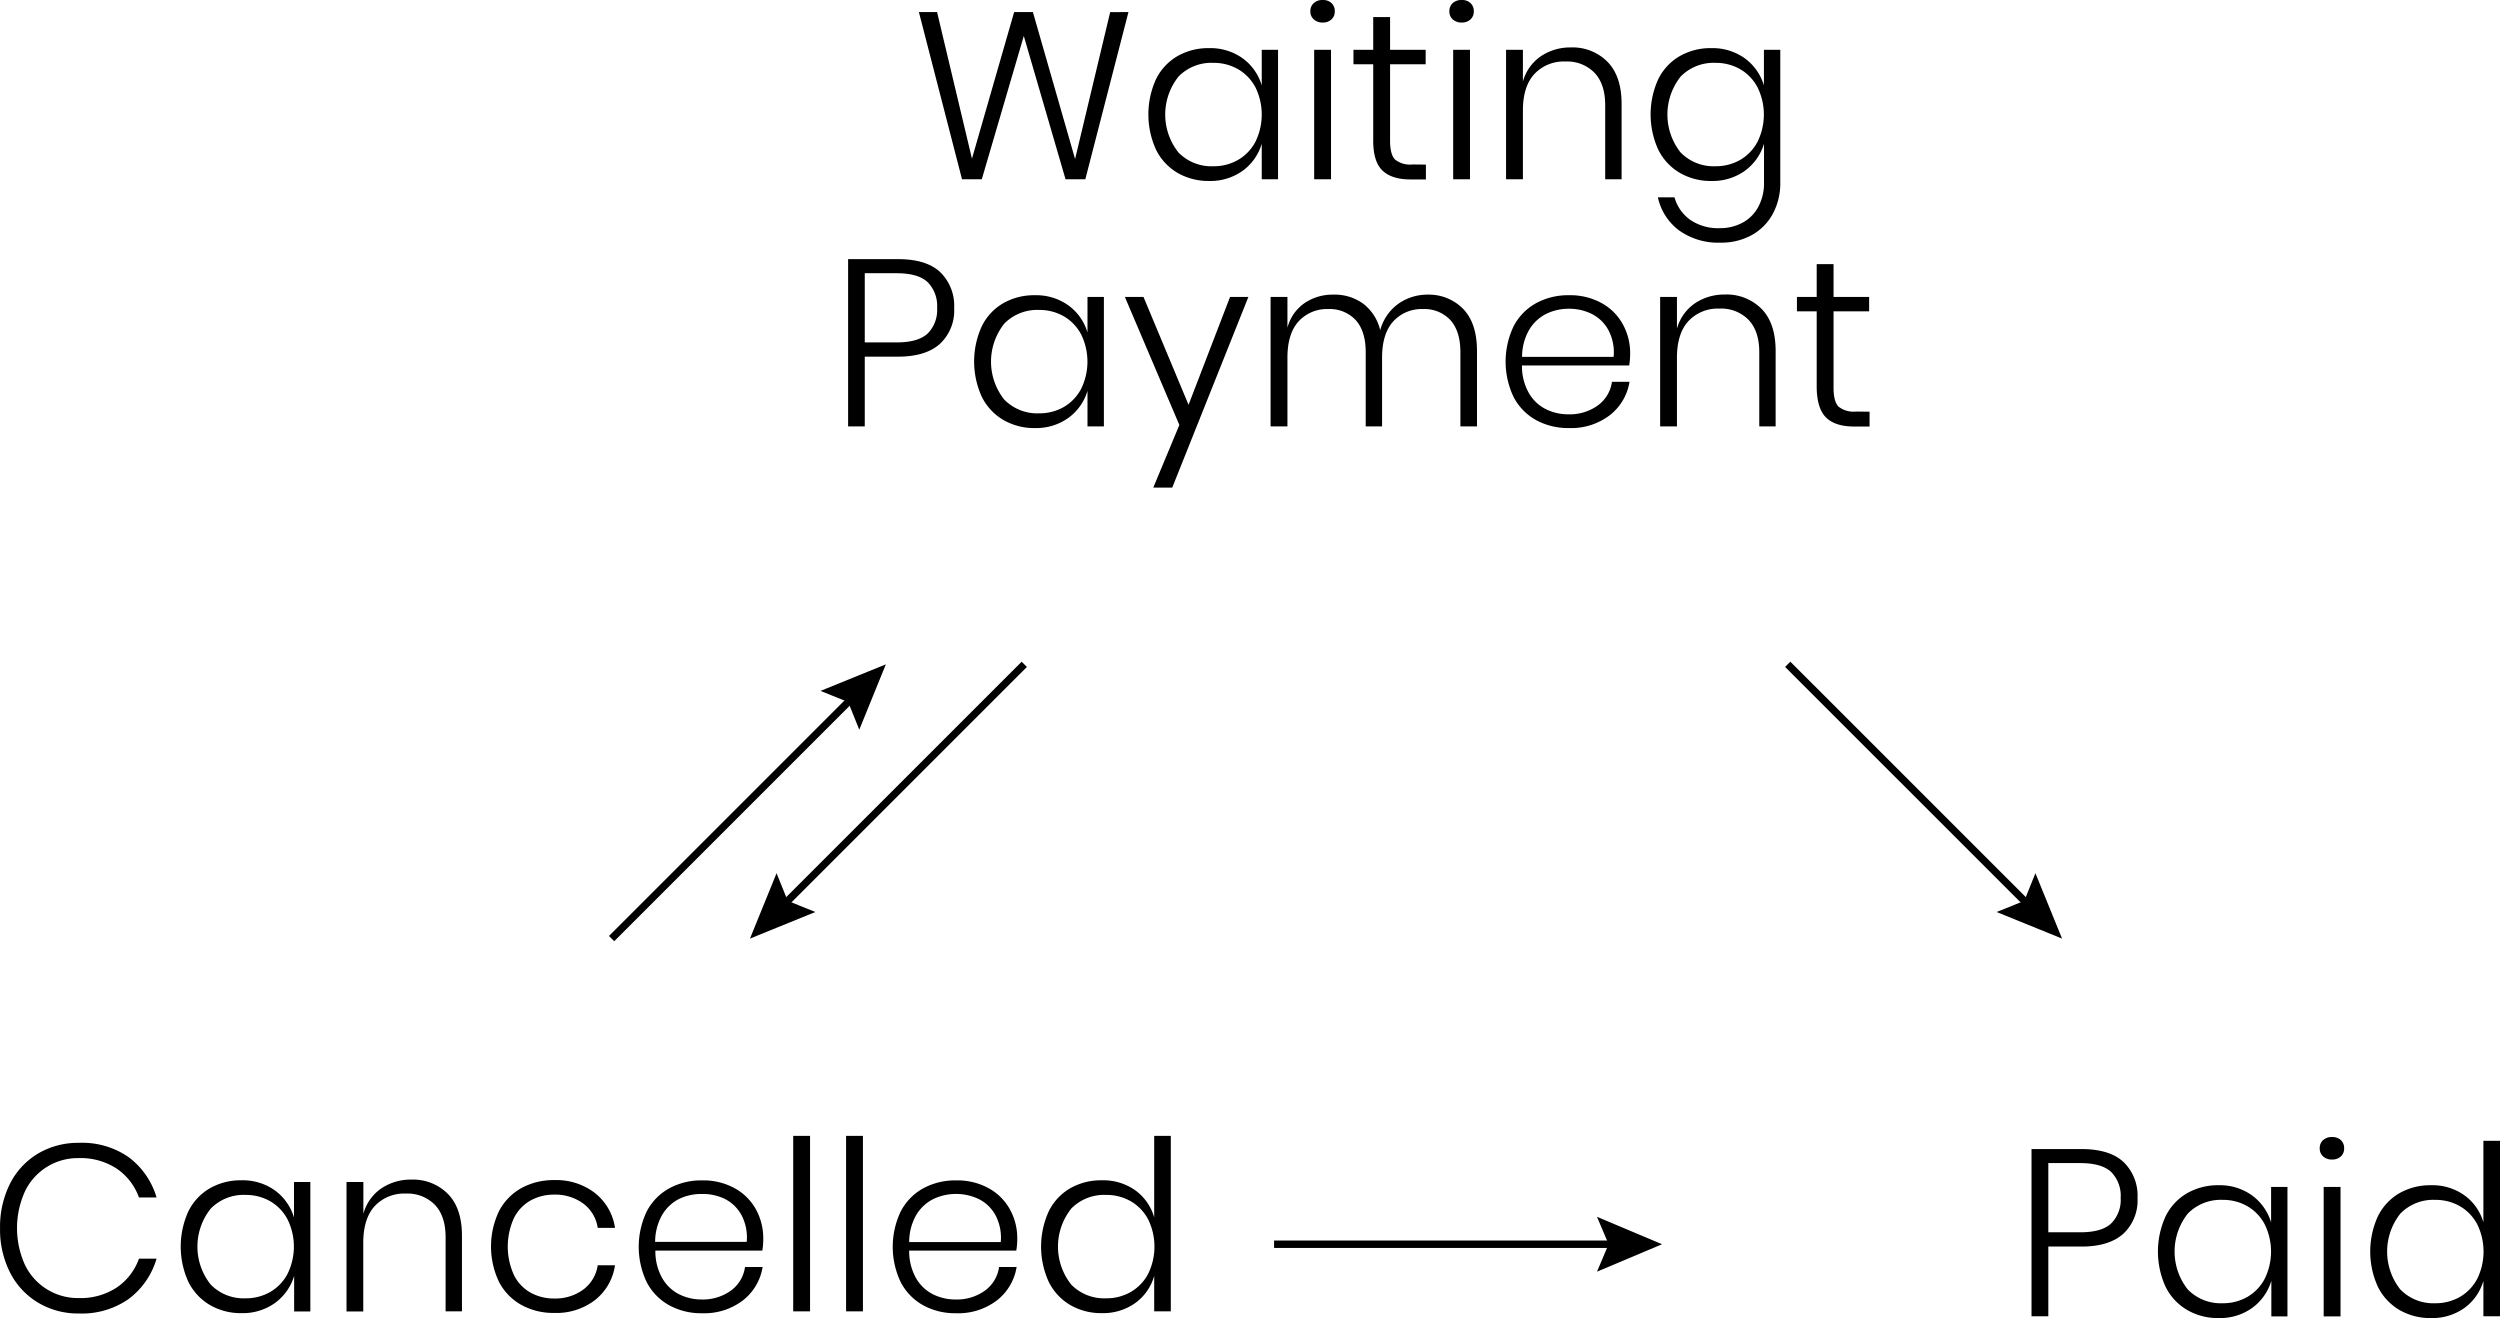 <svg id="Layer_1" data-name="Layer 1" xmlns="http://www.w3.org/2000/svg" viewBox="0 0 505.89 266.71"><defs><style>.cls-1{fill:none;stroke:#000;stroke-miterlimit:10;stroke-width:1.5px;}</style></defs><line x1="123.76" y1="189.93" x2="179.27" y2="134.43"/><line class="cls-1" x1="123.76" y1="189.93" x2="172.94" y2="140.75"/><polygon points="173.88 147.66 171.63 142.06 166.03 139.81 179.26 134.43 173.88 147.66"/><line x1="257.82" y1="251.78" x2="336.32" y2="251.78"/><line class="cls-1" x1="257.82" y1="251.78" x2="327.37" y2="251.78"/><polygon points="323.16 257.33 325.51 251.78 323.16 246.23 336.32 251.78 323.16 257.33"/><line x1="207.27" y1="134.43" x2="151.76" y2="189.93"/><line class="cls-1" x1="207.27" y1="134.43" x2="158.09" y2="183.6"/><polygon points="157.14 176.7 159.4 182.29 164.99 184.55 151.76 189.93 157.14 176.7"/><line x1="361.76" y1="134.43" x2="417.27" y2="189.93"/><line class="cls-1" x1="361.76" y1="134.43" x2="410.94" y2="183.6"/><polygon points="404.03 184.55 409.63 182.29 411.88 176.7 417.27 189.93 404.03 184.55"/><path d="M702.73,334.26,694,368.1h-4l-8.45-29-8.5,29h-4l-8.73-33.84H664l7.06,29.67,8.54-29.67h3.79L691.93,364l7.1-29.72Z" transform="translate(-474.38 -331.82)"/><path d="M725.84,343.62a10.43,10.43,0,0,1,3.86,5.48v-7.2H733v26.2H729.7v-7.2a10.43,10.43,0,0,1-3.86,5.48,11.22,11.22,0,0,1-6.8,2.06,12.44,12.44,0,0,1-6.36-1.63,11.16,11.16,0,0,1-4.36-4.68,17.19,17.19,0,0,1,0-14.31,11,11,0,0,1,4.34-4.65,12.55,12.55,0,0,1,6.38-1.61A11.22,11.22,0,0,1,725.84,343.62Zm-13,3.72a12.32,12.32,0,0,0,0,15.32,9.29,9.29,0,0,0,7.08,2.8,9.81,9.81,0,0,0,5-1.29,9.2,9.2,0,0,0,3.51-3.67,12.54,12.54,0,0,0,0-11,9.2,9.2,0,0,0-3.51-3.67,9.81,9.81,0,0,0-5-1.29A9.29,9.29,0,0,0,712.83,347.34Z" transform="translate(-474.38 -331.82)"/><path d="M740.24,332.44a2.56,2.56,0,0,1,1.8-.62,2.48,2.48,0,0,1,1.77.62,2.19,2.19,0,0,1,.67,1.68,2.1,2.1,0,0,1-.67,1.63,2.49,2.49,0,0,1-1.77.63,2.57,2.57,0,0,1-1.8-.63,2.06,2.06,0,0,1-.7-1.63A2.14,2.14,0,0,1,740.24,332.44Zm3.48,9.46v26.2h-3.41V341.9Z" transform="translate(-474.38 -331.82)"/><path d="M762.92,365.13v3H759.8q-3.79,0-5.67-1.8t-1.87-6.07V344.82h-4V341.9h4v-6.63h3.41v6.63h7.2v2.92h-7.2v15.46c0,1.86.33,3.13,1,3.82a4.9,4.9,0,0,0,3.55,1Z" transform="translate(-474.38 -331.82)"/><path d="M768.36,332.44a2.59,2.59,0,0,1,1.8-.62,2.49,2.49,0,0,1,1.78.62,2.19,2.19,0,0,1,.67,1.68,2.1,2.1,0,0,1-.67,1.63,2.5,2.5,0,0,1-1.78.63,2.6,2.6,0,0,1-1.8-.63,2.09,2.09,0,0,1-.69-1.63A2.16,2.16,0,0,1,768.36,332.44Zm3.48,9.46v26.2h-3.4V341.9Z" transform="translate(-474.38 -331.82)"/><path d="M799.66,344.32c1.9,1.94,2.86,4.78,2.86,8.52V368.1H799.2v-15q0-4.27-2.16-6.55a7.73,7.73,0,0,0-5.9-2.28,8.11,8.11,0,0,0-6.26,2.52c-1.56,1.68-2.33,4.15-2.33,7.41V368.1h-3.41V341.9h3.41v6.43a9.13,9.13,0,0,1,3.65-5.14,10.59,10.59,0,0,1,6-1.77A9.94,9.94,0,0,1,799.66,344.32Z" transform="translate(-474.38 -331.82)"/><path d="M827.45,343.62a10.5,10.5,0,0,1,3.87,5.48v-7.2h3.31v26.83a13,13,0,0,1-1.54,6.41,10.76,10.76,0,0,1-4.27,4.27,12.67,12.67,0,0,1-6.24,1.51,13.6,13.6,0,0,1-8.42-2.47,11.36,11.36,0,0,1-4.3-6.7h3.36a8.42,8.42,0,0,0,3.19,4.56,10,10,0,0,0,6,1.68,9.53,9.53,0,0,0,4.53-1.08,7.85,7.85,0,0,0,3.22-3.19,10.14,10.14,0,0,0,1.18-5V360.9a10.5,10.5,0,0,1-3.87,5.48,11.19,11.19,0,0,1-6.79,2.06,12.39,12.39,0,0,1-6.36-1.63,11.18,11.18,0,0,1-4.37-4.68,17.19,17.19,0,0,1,0-14.31,11,11,0,0,1,4.35-4.65,12.52,12.52,0,0,1,6.38-1.61A11.19,11.19,0,0,1,827.45,343.62Zm-13,3.72a12.36,12.36,0,0,0,0,15.32,9.32,9.32,0,0,0,7.08,2.8,9.85,9.85,0,0,0,5-1.29,9.17,9.17,0,0,0,3.5-3.67,12.46,12.46,0,0,0,0-11,9.17,9.17,0,0,0-3.5-3.67,9.85,9.85,0,0,0-5-1.29A9.32,9.32,0,0,0,814.44,347.34Z" transform="translate(-474.38 -331.82)"/><path d="M649.37,404V418.1H646V384.26h10.13q5.71,0,8.52,2.64a9.48,9.48,0,0,1,2.81,7.25,9.2,9.2,0,0,1-2.9,7.27c-1.94,1.72-4.75,2.57-8.43,2.57Zm12.72-4.68a6.73,6.73,0,0,0,1.92-5.16,6.85,6.85,0,0,0-1.92-5.25c-1.28-1.2-3.37-1.8-6.29-1.8h-6.43v14h6.43C658.72,401.11,660.81,400.51,662.09,399.31Z" transform="translate(-474.38 -331.82)"/><path d="M690.58,393.62a10.43,10.43,0,0,1,3.86,5.48v-7.2h3.32v26.2h-3.32v-7.2a10.43,10.43,0,0,1-3.86,5.48,11.19,11.19,0,0,1-6.79,2.06,12.39,12.39,0,0,1-6.36-1.63,11.18,11.18,0,0,1-4.37-4.68,17.19,17.19,0,0,1,0-14.31,11,11,0,0,1,4.34-4.65,12.59,12.59,0,0,1,6.39-1.61A11.19,11.19,0,0,1,690.58,393.62Zm-13,3.72a12.36,12.36,0,0,0,0,15.32,9.32,9.32,0,0,0,7.08,2.8,9.85,9.85,0,0,0,5-1.29,9.17,9.17,0,0,0,3.5-3.67,12.54,12.54,0,0,0,0-11,9.17,9.17,0,0,0-3.5-3.67,9.85,9.85,0,0,0-5-1.29A9.32,9.32,0,0,0,677.57,397.34Z" transform="translate(-474.38 -331.82)"/><path d="M705.77,391.9l9.12,21.84,8.4-21.84H727l-15.41,38.59h-3.84l5.28-12.67L702,391.9Z" transform="translate(-474.38 -331.82)"/><path d="M770.45,394.32q2.81,2.91,2.81,8.52V418.1H769.9v-15q0-4.23-2-6.48a7.17,7.17,0,0,0-5.59-2.26,7.76,7.76,0,0,0-6,2.5c-1.5,1.66-2.26,4.11-2.26,7.34V418.1h-3.31v-15q0-4.23-2-6.48a7.17,7.17,0,0,0-5.59-2.26,7.78,7.78,0,0,0-6,2.5q-2.25,2.49-2.25,7.34V418.1h-3.41V391.9h3.41v6.24a8.76,8.76,0,0,1,3.48-5,10.12,10.12,0,0,1,5.83-1.7,9.78,9.78,0,0,1,6,1.82,9.47,9.47,0,0,1,3.46,5.38,9.7,9.7,0,0,1,3.69-5.36,10.22,10.22,0,0,1,6-1.84A9.7,9.7,0,0,1,770.45,394.32Z" transform="translate(-474.38 -331.82)"/><path d="M797.69,413.88a7.11,7.11,0,0,0,2.88-4.8h3.55a10.67,10.67,0,0,1-4,6.77,12.87,12.87,0,0,1-8.26,2.59,13.49,13.49,0,0,1-6.64-1.61,11.25,11.25,0,0,1-4.54-4.65,16.63,16.63,0,0,1,0-14.36,11.25,11.25,0,0,1,4.54-4.65,13.49,13.49,0,0,1,6.64-1.61,13.18,13.18,0,0,1,6.65,1.61,10.87,10.87,0,0,1,4.27,4.29,12.05,12.05,0,0,1,1.47,5.86,15.24,15.24,0,0,1-.19,2.45h-21.7a11,11,0,0,0,1.37,5.54,8.21,8.21,0,0,0,3.43,3.29,10.12,10.12,0,0,0,4.56,1.06A9.75,9.75,0,0,0,797.69,413.88Zm-10.46-18.53a8.39,8.39,0,0,0-3.43,3.24,11,11,0,0,0-1.42,5.45h18.53a9.66,9.66,0,0,0-1.06-5.42,7.84,7.84,0,0,0-3.36-3.27,10.2,10.2,0,0,0-4.61-1.05A10.31,10.31,0,0,0,787.23,395.35Z" transform="translate(-474.38 -331.82)"/><path d="M830.84,394.32q2.85,2.91,2.85,8.52V418.1h-3.31v-15q0-4.27-2.16-6.55a7.74,7.74,0,0,0-5.9-2.28,8.12,8.12,0,0,0-6.27,2.52q-2.32,2.52-2.33,7.41V418.1h-3.4V391.9h3.4v6.43a9.17,9.17,0,0,1,3.65-5.14,10.62,10.62,0,0,1,6-1.77A9.94,9.94,0,0,1,830.84,394.32Z" transform="translate(-474.38 -331.82)"/><path d="M852.7,415.13v3h-3.12q-3.8,0-5.66-1.8T842,410.23V394.82h-4V391.9h4v-6.63h3.41v6.63h7.2v2.92h-7.2v15.46c0,1.86.34,3.13,1,3.82a4.92,4.92,0,0,0,3.55,1Z" transform="translate(-474.38 -331.82)"/><path d="M500.44,566a15.64,15.64,0,0,1,5.62,8.14H502.5a11.85,11.85,0,0,0-4.46-5.81,13.26,13.26,0,0,0-7.73-2.16,11.85,11.85,0,0,0-10.85,6.67,18,18,0,0,0,0,15,11.88,11.88,0,0,0,10.85,6.65,13.26,13.26,0,0,0,7.73-2.16,11.81,11.81,0,0,0,4.46-5.81h3.56a15.64,15.64,0,0,1-5.62,8.14,16.46,16.46,0,0,1-10.08,2.95,15.64,15.64,0,0,1-8.3-2.21,15,15,0,0,1-5.67-6.12,19.19,19.19,0,0,1-2-8.9,19.49,19.49,0,0,1,2-9,14.91,14.91,0,0,1,5.67-6.12,15.9,15.9,0,0,1,8.3-2.18A16.46,16.46,0,0,1,500.44,566Z" transform="translate(-474.38 -331.82)"/><path d="M530,572.7a10.49,10.49,0,0,1,3.87,5.48V571h3.31v26.2H533.9V590a10.45,10.45,0,0,1-3.87,5.48,11.17,11.17,0,0,1-6.79,2.06,12.39,12.39,0,0,1-6.36-1.63,11.18,11.18,0,0,1-4.37-4.68,17.19,17.19,0,0,1,0-14.31,11,11,0,0,1,4.35-4.65,12.52,12.52,0,0,1,6.38-1.61A11.17,11.17,0,0,1,530,572.7Zm-13,3.72a12.32,12.32,0,0,0,0,15.32,9.28,9.28,0,0,0,7.07,2.8,9.85,9.85,0,0,0,5-1.29,9.11,9.11,0,0,0,3.5-3.67,12.46,12.46,0,0,0,0-11,9.11,9.11,0,0,0-3.5-3.67,9.85,9.85,0,0,0-5-1.29A9.28,9.28,0,0,0,517,576.42Z" transform="translate(-474.38 -331.82)"/><path d="M565,573.4q2.87,2.91,2.86,8.52v15.26h-3.31v-15q0-4.27-2.16-6.55a7.75,7.75,0,0,0-5.91-2.28,8.11,8.11,0,0,0-6.26,2.52q-2.32,2.52-2.33,7.41v13.92H544.5V571h3.41v6.43a9.13,9.13,0,0,1,3.65-5.14,10.62,10.62,0,0,1,6.05-1.77A9.91,9.91,0,0,1,565,573.4Z" transform="translate(-474.38 -331.82)"/><path d="M594.83,573.28a11,11,0,0,1,4,7h-3.5a7.49,7.49,0,0,0-2.93-4.92,9.57,9.57,0,0,0-5.91-1.8,9.71,9.71,0,0,0-4.68,1.15,8.35,8.35,0,0,0-3.4,3.53,13.92,13.92,0,0,0,0,11.66,8.29,8.29,0,0,0,3.4,3.53,9.71,9.71,0,0,0,4.68,1.15,9.57,9.57,0,0,0,5.91-1.8,7.49,7.49,0,0,0,2.93-4.92h3.5a10.94,10.94,0,0,1-4,7,12.8,12.8,0,0,1-8.28,2.64,13.44,13.44,0,0,1-6.65-1.61,11.28,11.28,0,0,1-4.53-4.65,16.63,16.63,0,0,1,0-14.36,11.28,11.28,0,0,1,4.53-4.65,13.55,13.55,0,0,1,6.65-1.61A12.8,12.8,0,0,1,594.83,573.28Z" transform="translate(-474.38 -331.82)"/><path d="M622.26,593a7.11,7.11,0,0,0,2.88-4.8h3.56a10.68,10.68,0,0,1-4,6.77,12.84,12.84,0,0,1-8.25,2.59,13.39,13.39,0,0,1-6.65-1.61,11.25,11.25,0,0,1-4.54-4.65,16.63,16.63,0,0,1,0-14.36,11.25,11.25,0,0,1,4.54-4.65,13.5,13.5,0,0,1,6.65-1.61,13.14,13.14,0,0,1,6.64,1.61,10.9,10.9,0,0,1,4.28,4.29,12.15,12.15,0,0,1,1.46,5.86,14.17,14.17,0,0,1-.19,2.45H607a11,11,0,0,0,1.37,5.54,8.21,8.21,0,0,0,3.43,3.29,10.12,10.12,0,0,0,4.56,1.06A9.75,9.75,0,0,0,622.26,593ZM611.8,574.43a8.39,8.39,0,0,0-3.43,3.24,11.09,11.09,0,0,0-1.42,5.45h18.53a9.66,9.66,0,0,0-1.06-5.42,7.84,7.84,0,0,0-3.36-3.27,10.16,10.16,0,0,0-4.6-1A10.32,10.32,0,0,0,611.8,574.43Z" transform="translate(-474.38 -331.82)"/><path d="M638.3,561.67v35.51h-3.41V561.67Z" transform="translate(-474.38 -331.82)"/><path d="M649,561.67v35.51h-3.41V561.67Z" transform="translate(-474.38 -331.82)"/><path d="M673.67,593a7.11,7.11,0,0,0,2.88-4.8h3.55a10.71,10.71,0,0,1-4,6.77,12.87,12.87,0,0,1-8.26,2.59,13.44,13.44,0,0,1-6.65-1.61,11.28,11.28,0,0,1-4.53-4.65,16.63,16.63,0,0,1,0-14.36,11.28,11.28,0,0,1,4.53-4.65,13.55,13.55,0,0,1,6.65-1.61,13.18,13.18,0,0,1,6.65,1.61,10.87,10.87,0,0,1,4.27,4.29,12.05,12.05,0,0,1,1.47,5.86,14.12,14.12,0,0,1-.2,2.45H658.36a11,11,0,0,0,1.37,5.54,8.21,8.21,0,0,0,3.43,3.29,10.12,10.12,0,0,0,4.56,1.06A9.75,9.75,0,0,0,673.67,593Zm-10.46-18.53a8.42,8.42,0,0,0-3.44,3.24,11,11,0,0,0-1.41,5.45h18.53a9.74,9.74,0,0,0-1.06-5.42,7.84,7.84,0,0,0-3.36-3.27,10.73,10.73,0,0,0-9.26,0Z" transform="translate(-474.38 -331.82)"/><path d="M704.13,572.7a10.22,10.22,0,0,1,3.81,5.48V561.67h3.36v35.51h-3.36V590a10.19,10.19,0,0,1-3.81,5.48,11.22,11.22,0,0,1-6.8,2.06,12.44,12.44,0,0,1-6.36-1.63,11.16,11.16,0,0,1-4.36-4.68,17.19,17.19,0,0,1,0-14.31,11,11,0,0,1,4.34-4.65,12.55,12.55,0,0,1,6.38-1.61A11.22,11.22,0,0,1,704.13,572.7Zm-13,3.72a12.36,12.36,0,0,0,0,15.32,9.29,9.29,0,0,0,7.08,2.8,9.81,9.81,0,0,0,5-1.29,9.2,9.2,0,0,0,3.51-3.67,12.54,12.54,0,0,0,0-11,9.2,9.2,0,0,0-3.51-3.67,9.81,9.81,0,0,0-5-1.29A9.29,9.29,0,0,0,691.12,576.42Z" transform="translate(-474.38 -331.82)"/><path d="M888.87,584.07v14.11h-3.4V564.34h10.12c3.81,0,6.65.89,8.52,2.64a9.46,9.46,0,0,1,2.81,7.25,9.2,9.2,0,0,1-2.9,7.27c-1.94,1.72-4.75,2.57-8.43,2.57Zm12.72-4.68a6.73,6.73,0,0,0,1.92-5.16,6.85,6.85,0,0,0-1.92-5.25q-1.92-1.8-6.28-1.8h-6.44v14h6.44Q899.68,581.19,901.59,579.39Z" transform="translate(-474.38 -331.82)"/><path d="M930.08,573.71a10.48,10.48,0,0,1,3.87,5.47V572h3.31v26.2H934V591a10.5,10.5,0,0,1-3.87,5.48,11.17,11.17,0,0,1-6.79,2.06,12.39,12.39,0,0,1-6.36-1.63,11.18,11.18,0,0,1-4.37-4.68,17.17,17.17,0,0,1,0-14.3,11,11,0,0,1,4.35-4.66,12.52,12.52,0,0,1,6.38-1.61A11.11,11.11,0,0,1,930.08,573.71Zm-13,3.71a12.36,12.36,0,0,0,0,15.32,9.32,9.32,0,0,0,7.08,2.8,9.85,9.85,0,0,0,5-1.29,9.11,9.11,0,0,0,3.5-3.67,12.46,12.46,0,0,0,0-11,9.11,9.11,0,0,0-3.5-3.67,9.85,9.85,0,0,0-5-1.29A9.32,9.32,0,0,0,917.07,577.42Z" transform="translate(-474.38 -331.82)"/><path d="M944.48,562.52a2.64,2.64,0,0,1,1.8-.62,2.54,2.54,0,0,1,1.78.62,2.19,2.19,0,0,1,.67,1.68,2.1,2.1,0,0,1-.67,1.63,2.5,2.5,0,0,1-1.78.63,2.6,2.6,0,0,1-1.8-.63,2.09,2.09,0,0,1-.69-1.63A2.16,2.16,0,0,1,944.48,562.52ZM948,572v26.2h-3.41V572Z" transform="translate(-474.38 -331.82)"/><path d="M973.09,573.71a10.23,10.23,0,0,1,3.82,5.47V562.67h3.36v35.51h-3.36V591a10.26,10.26,0,0,1-3.82,5.48,11.19,11.19,0,0,1-6.79,2.06,12.39,12.39,0,0,1-6.36-1.63,11.18,11.18,0,0,1-4.37-4.68,17.17,17.17,0,0,1,0-14.3,11,11,0,0,1,4.34-4.66,12.59,12.59,0,0,1,6.39-1.61A11.13,11.13,0,0,1,973.09,573.71Zm-13,3.71a12.36,12.36,0,0,0,0,15.32,9.32,9.32,0,0,0,7.08,2.8,9.85,9.85,0,0,0,5-1.29,9.17,9.17,0,0,0,3.5-3.67,12.54,12.54,0,0,0,0-11,9.17,9.17,0,0,0-3.5-3.67,9.85,9.85,0,0,0-5-1.29A9.32,9.32,0,0,0,960.08,577.42Z" transform="translate(-474.38 -331.82)"/></svg>